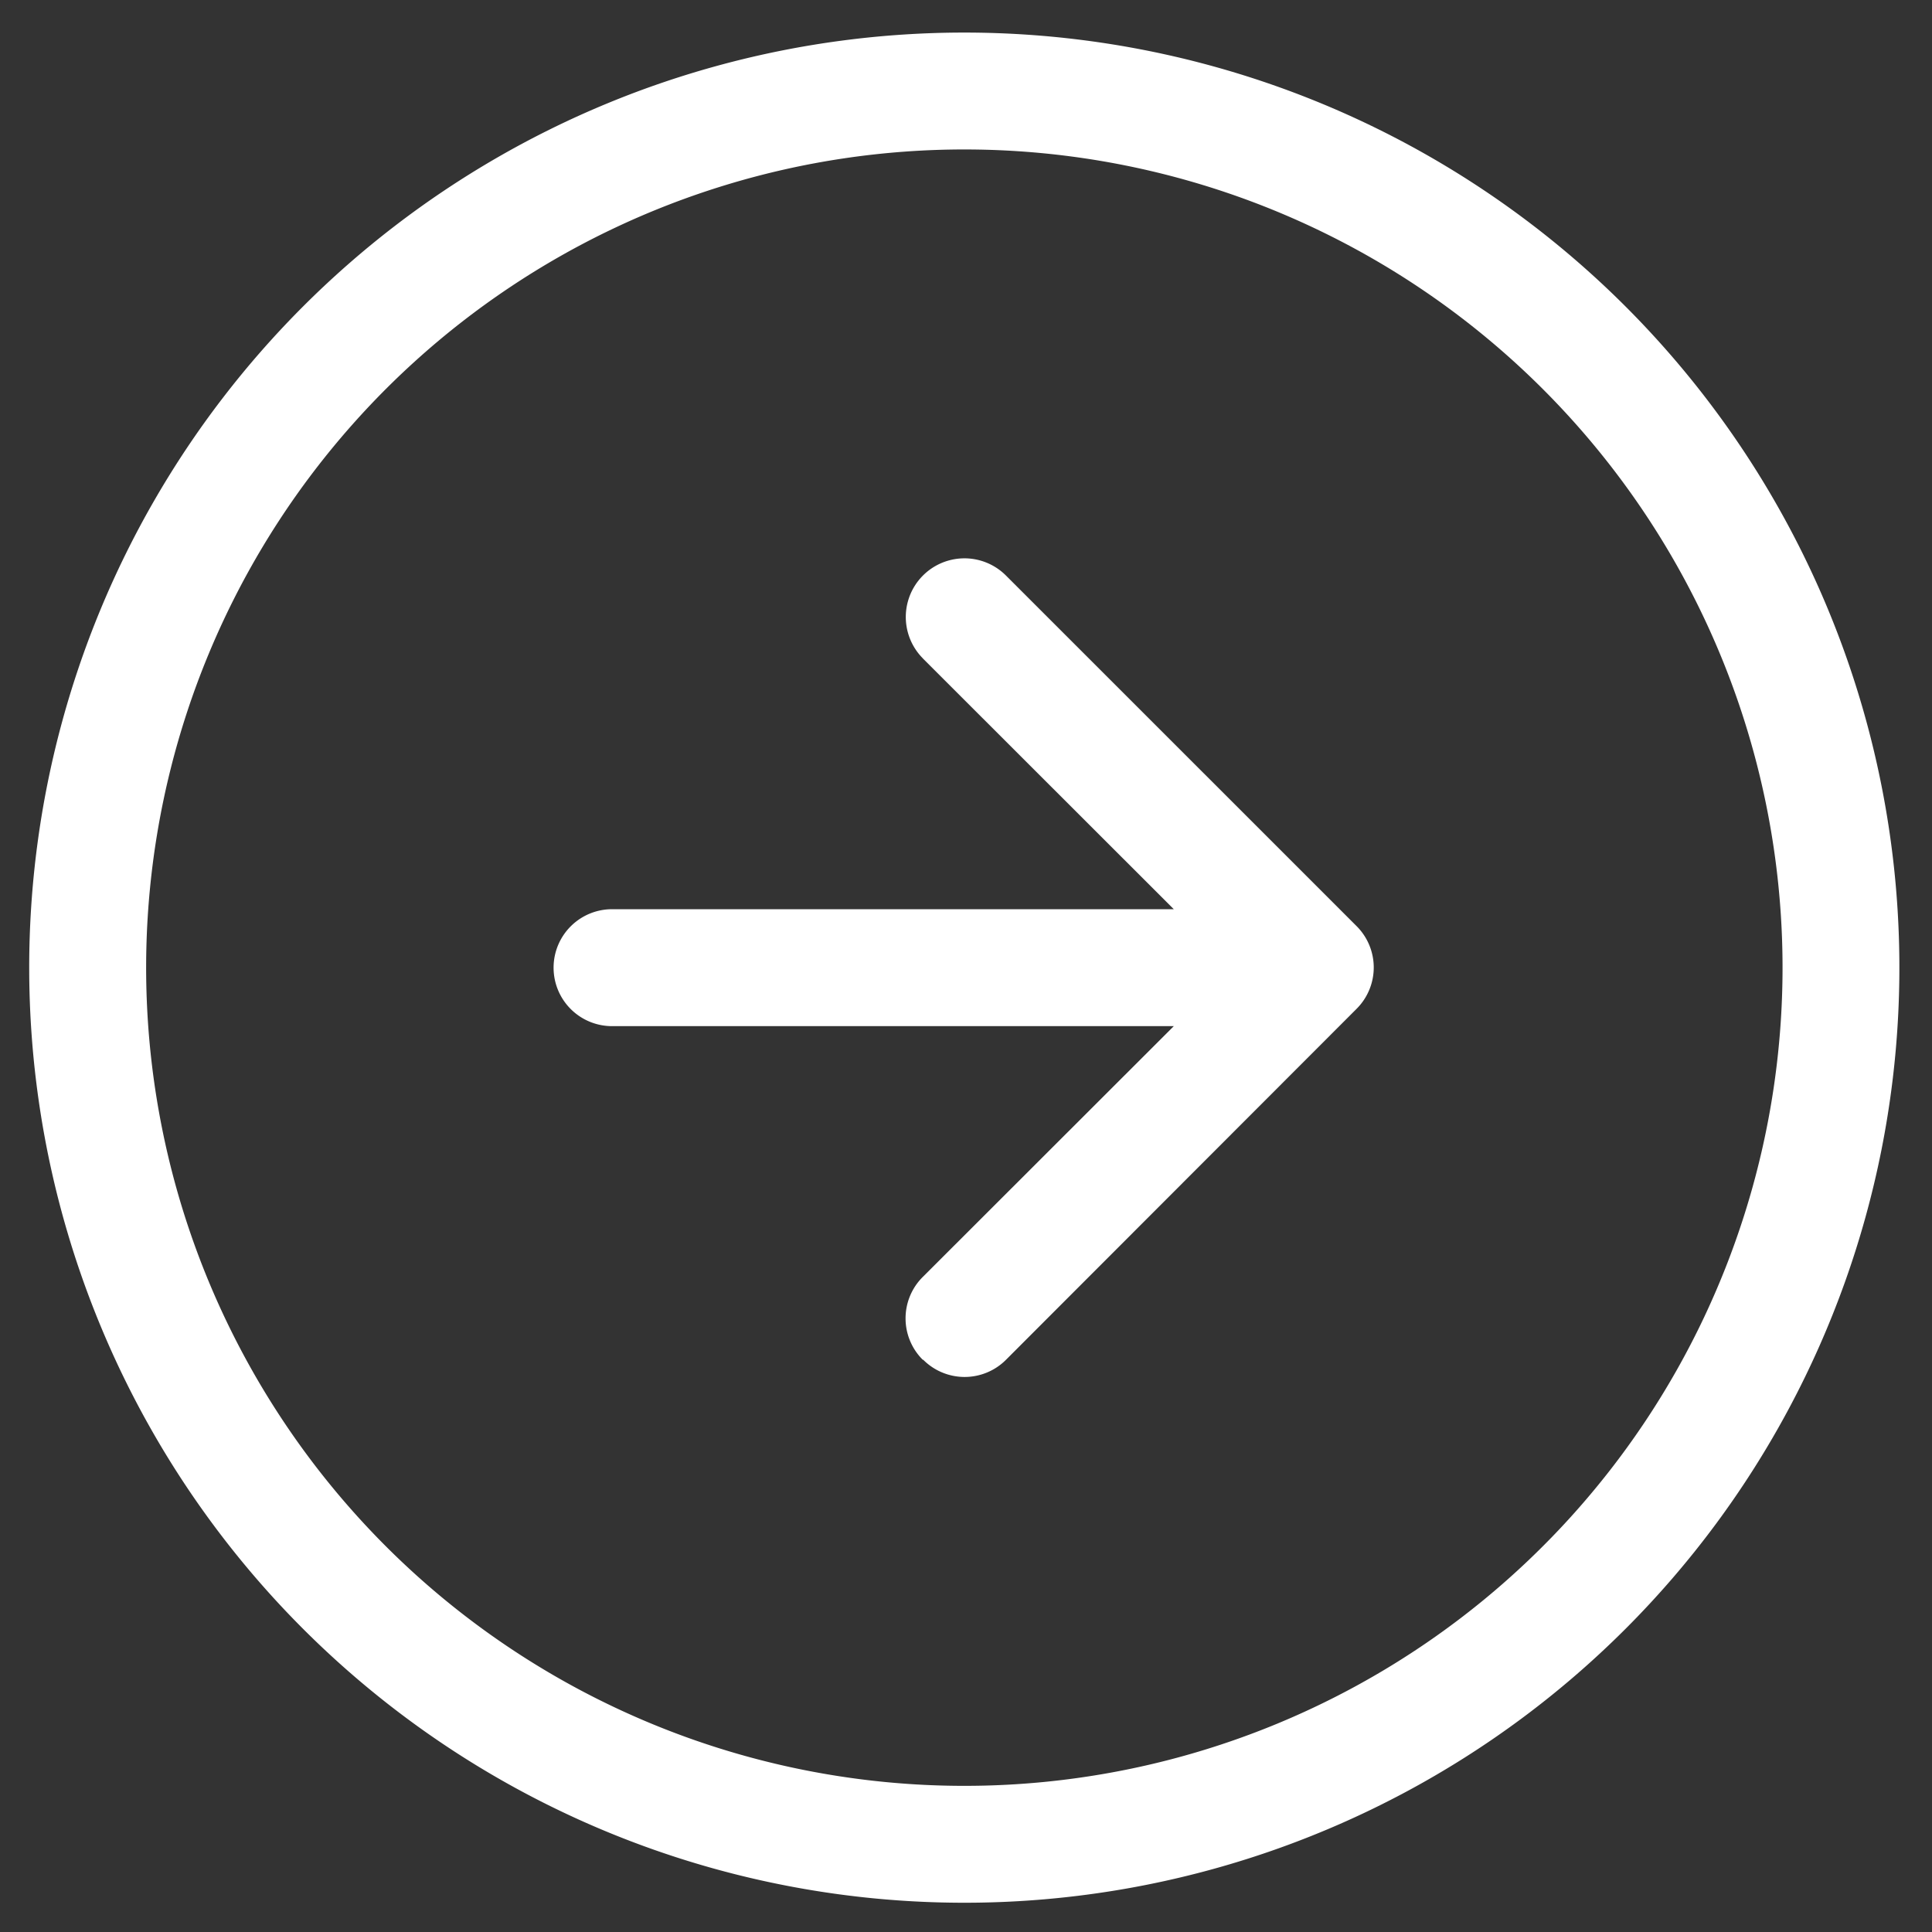 <svg xmlns="http://www.w3.org/2000/svg" xmlns:xlink="http://www.w3.org/1999/xlink" width="42" height="42" viewBox="0 0 42 42">
  <rect x="0" y="0" width="42" height="42" fill="#333333" stroke="none"/>
  <defs>
    <clipPath id="clip-path">
      <rect id="Retângulo_6534" data-name="Retângulo 6534" width="42" height="42" transform="translate(0.232 0.232)" fill="#fff"/>
    </clipPath>
  </defs>
  <g id="arrow-right" transform="translate(-0.232 42.232) rotate(-90)">
    <g id="Grupo_8961" data-name="Grupo 8961" transform="translate(0 0)" clip-path="url(#clip-path)">
      <path id="Caminho_25319" data-name="Caminho 25319" d="M20.328,0A20.328,20.328,0,1,0,40.657,20.328,20.328,20.328,0,0,0,20.328,0m0,38.116A17.787,17.787,0,1,1,38.116,20.328,17.788,17.788,0,0,1,20.328,38.116" transform="translate(0.867 0.867)" fill="#fff" fill-rule="evenodd"/>
      <path id="Caminho_25320" data-name="Caminho 25320" d="M15.62,7.99l-5.454,5.458V1.271a1.271,1.271,0,1,0-2.541,0V13.448L2.172,7.99l0,0a1.27,1.27,0,0,0-1.8,0V8l0,0a1.27,1.27,0,0,0,0,1.8L8,17.42l0,0a1.27,1.27,0,0,0,1.8,0L17.419,9.8a1.275,1.275,0,1,0-1.8-1.807" transform="translate(12.3 12.302)" fill="#fff" fill-rule="evenodd"/>
    </g>
  </g>
</svg>
